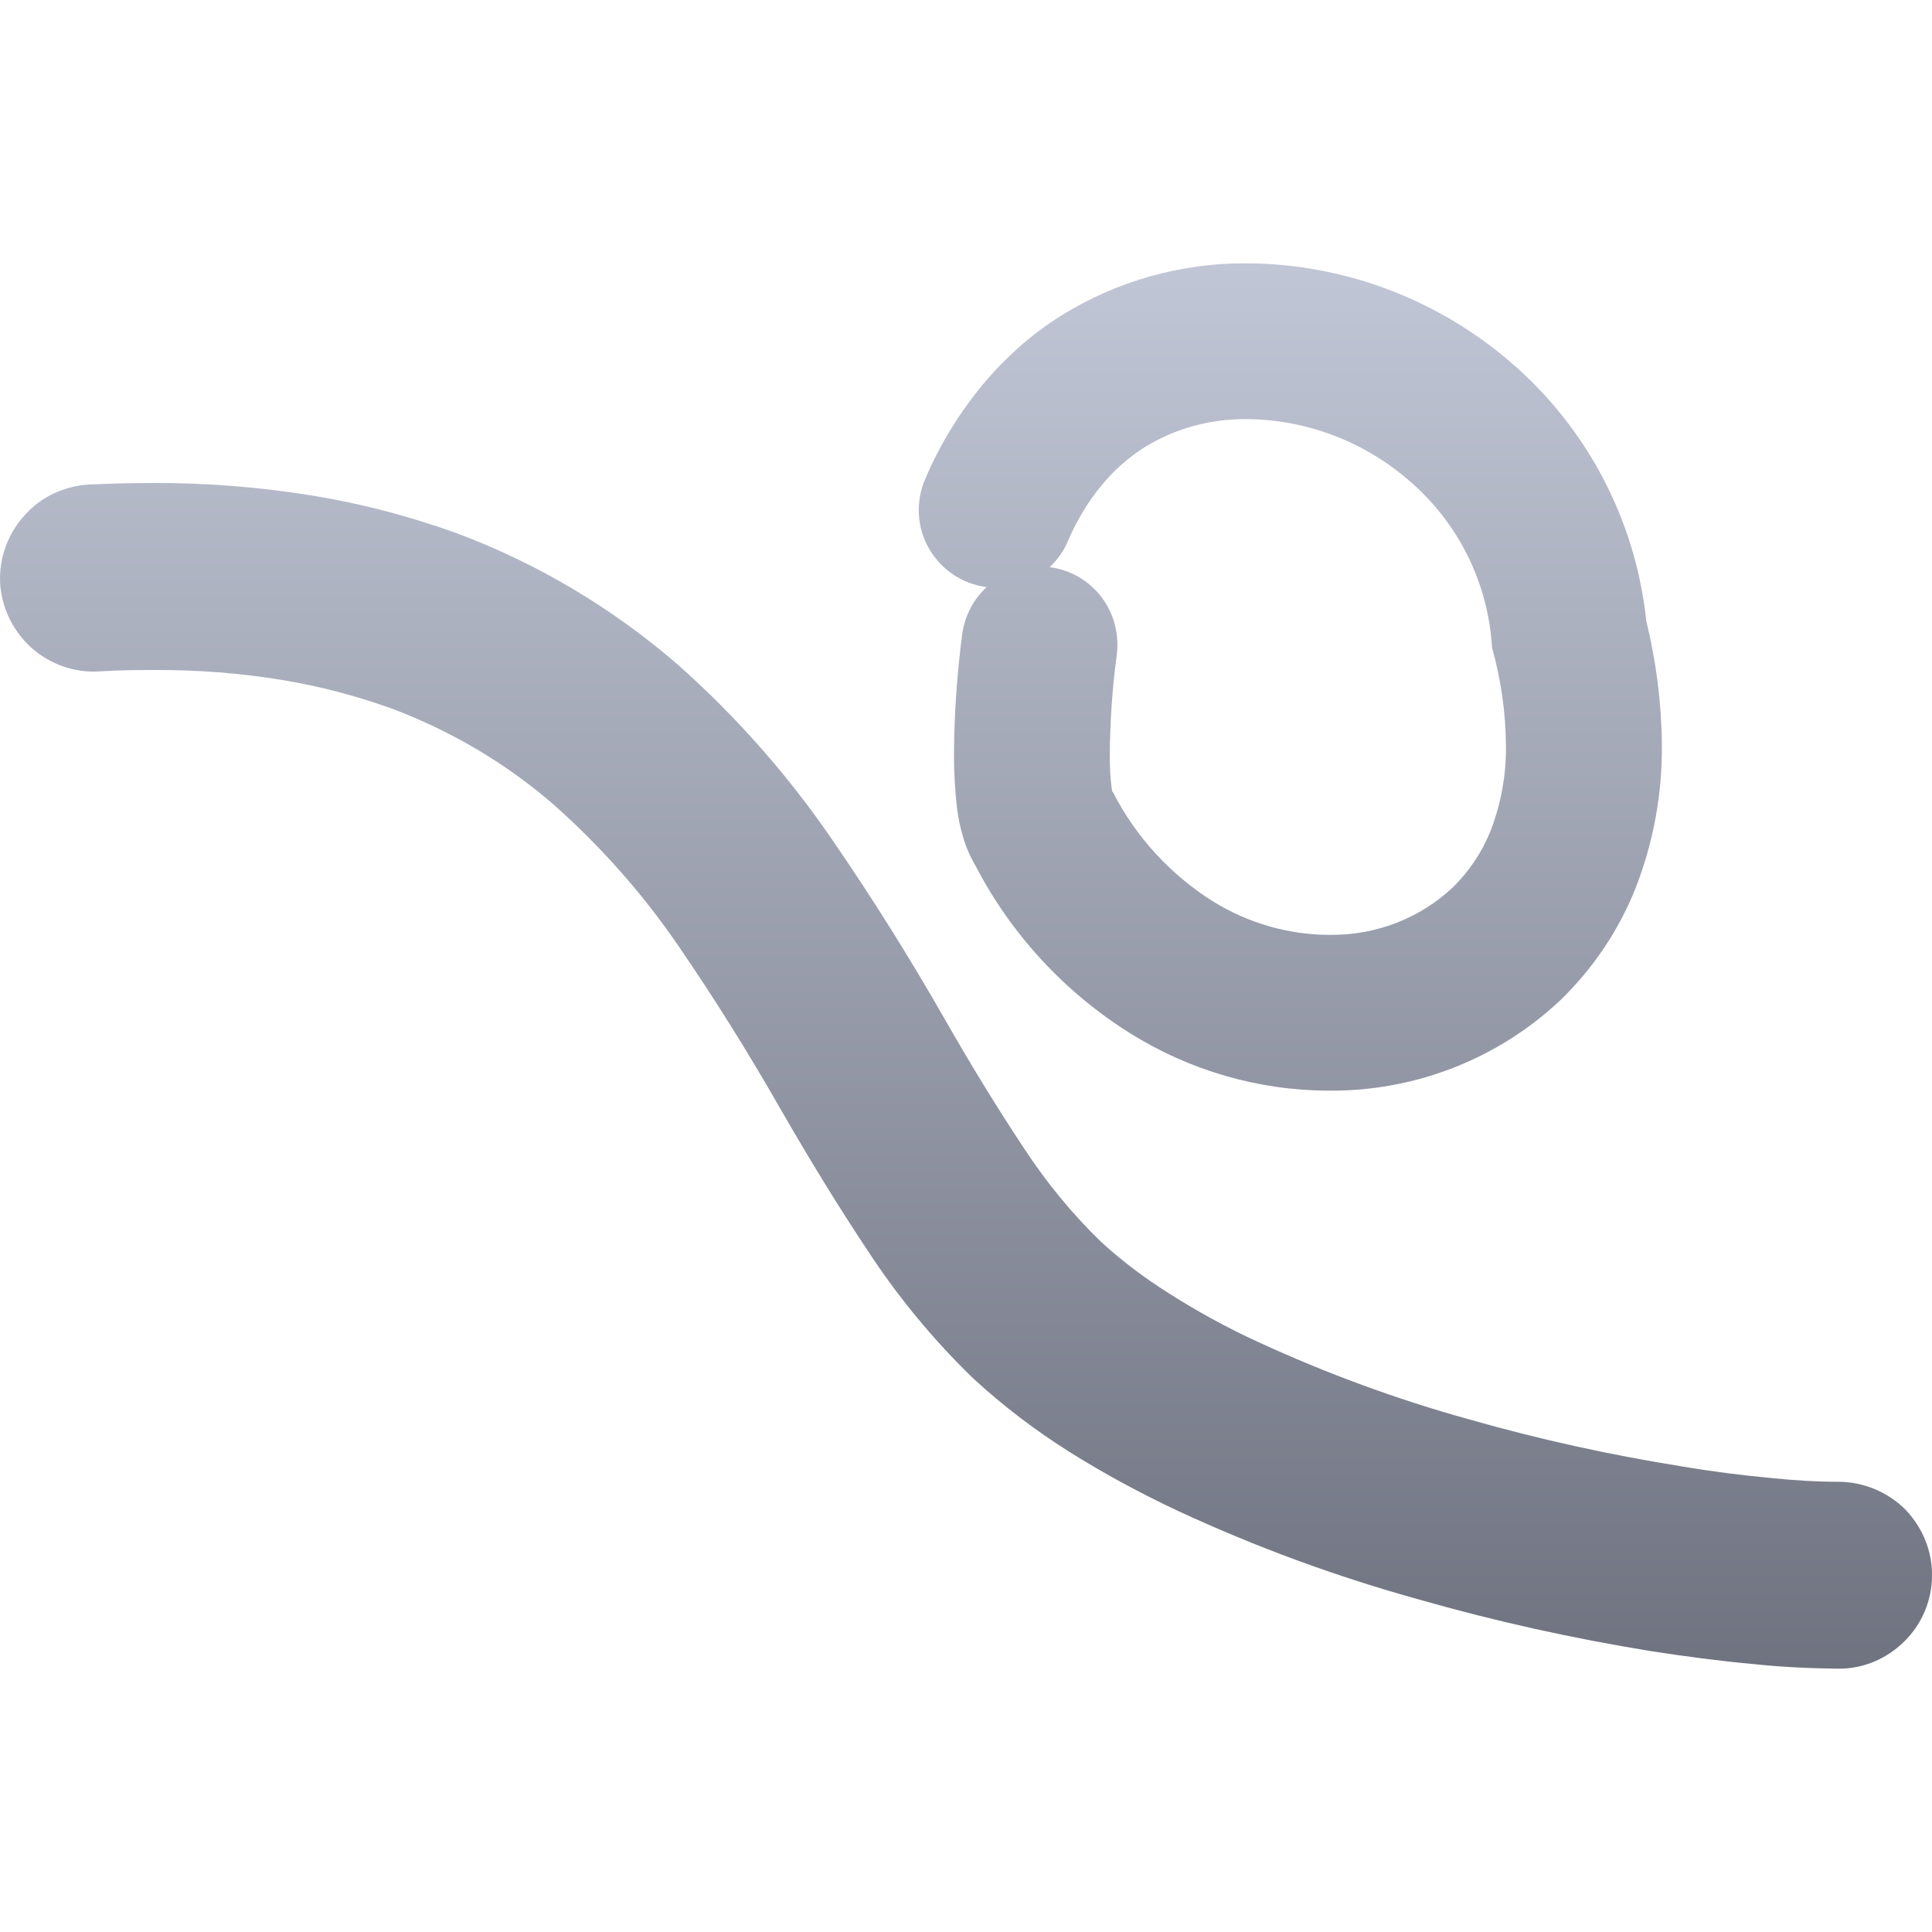<svg xmlns="http://www.w3.org/2000/svg" xmlns:xlink="http://www.w3.org/1999/xlink" width="64" height="64" viewBox="0 0 64 64" version="1.1"><defs><linearGradient id="linear0" gradientUnits="userSpaceOnUse" x1="0" y1="0" x2="0" y2="1" gradientTransform="matrix(64,0,0,46.555,0,8.723)"><stop offset="0" style="stop-color:#c1c6d6;stop-opacity:1;"/><stop offset="1" style="stop-color:#6f7380;stop-opacity:1;"/></linearGradient></defs><g id="surface1"><path style=" stroke:none;fill-rule:evenodd;fill:url(#linear0);" d="M 3.266 22.242 C 2.453 22.289 1.645 22 1.035 21.453 C 0.43 20.902 0.055 20.141 0.004 19.316 C -0.035 18.5 0.254 17.691 0.801 17.086 C 1.344 16.465 2.109 16.105 2.938 16.051 C 3.637 16.02 4.34 16 5.039 16 C 6.848 15.992 8.645 16.137 10.406 16.426 C 12.008 16.691 13.574 17.105 15.098 17.652 C 17.789 18.652 20.289 20.141 22.465 22.027 C 24.395 23.742 26.109 25.684 27.562 27.809 C 28.883 29.727 30.125 31.711 31.281 33.734 C 32.117 35.199 32.992 36.637 33.922 38.039 C 34.664 39.172 35.52 40.215 36.492 41.156 C 37.184 41.785 37.938 42.352 38.73 42.848 C 39.672 43.449 40.652 43.984 41.664 44.449 C 43.926 45.492 46.27 46.355 48.672 47.02 C 50.984 47.68 53.328 48.195 55.699 48.574 C 56.68 48.742 57.672 48.867 58.664 48.961 C 59.414 49.039 60.172 49.086 60.926 49.086 C 61.738 49.094 62.535 49.426 63.113 50 C 63.68 50.59 64.012 51.375 64 52.199 C 64 53.016 63.66 53.812 63.078 54.379 C 62.492 54.957 61.707 55.289 60.883 55.277 C 59.945 55.266 58.992 55.223 58.055 55.121 C 56.941 55.02 55.824 54.871 54.711 54.699 C 52.109 54.277 49.527 53.707 47 52.984 C 44.277 52.23 41.621 51.254 39.062 50.07 C 37.812 49.484 36.605 48.836 35.441 48.105 C 34.305 47.391 33.23 46.574 32.246 45.668 C 30.93 44.395 29.754 42.973 28.754 41.445 C 27.746 39.93 26.801 38.379 25.898 36.812 C 24.828 34.934 23.684 33.098 22.457 31.309 C 21.289 29.605 19.914 28.055 18.367 26.676 C 16.777 25.293 14.941 24.207 12.957 23.465 C 11.801 23.051 10.617 22.738 9.406 22.535 C 7.973 22.297 6.516 22.184 5.059 22.195 C 4.465 22.195 3.863 22.203 3.266 22.242 Z M 36.996 21.688 C 36.844 22.793 36.773 23.906 36.762 25.031 C 36.762 25.395 36.781 25.758 36.824 26.109 C 36.832 26.156 36.844 26.199 36.852 26.238 L 36.863 26.23 C 37.617 27.715 38.766 28.965 40.168 29.852 C 41.332 30.574 42.676 30.969 44.047 30.969 C 45.555 30.988 47.02 30.434 48.125 29.398 C 48.66 28.871 49.086 28.242 49.371 27.539 C 49.723 26.633 49.898 25.672 49.887 24.703 C 49.879 23.609 49.723 22.516 49.426 21.453 C 49.301 19.305 48.301 17.293 46.648 15.895 C 45.152 14.609 43.254 13.895 41.281 13.883 C 40.086 13.875 38.914 14.195 37.902 14.824 C 37.387 15.156 36.926 15.555 36.531 16.031 C 36.059 16.59 35.676 17.227 35.387 17.898 C 35.254 18.23 35.035 18.539 34.77 18.789 C 35.449 18.871 36.066 19.23 36.48 19.77 C 36.902 20.316 37.078 21.008 36.996 21.688 Z M 32.684 19.449 C 31.875 19.344 31.176 18.871 30.773 18.168 C 30.371 17.477 30.328 16.621 30.641 15.887 C 31.125 14.738 31.777 13.68 32.566 12.727 C 33.305 11.84 34.18 11.066 35.16 10.449 C 37.008 9.305 39.145 8.703 41.324 8.723 C 44.5 8.742 47.574 9.891 50.004 11.965 C 52.562 14.145 54.184 17.227 54.535 20.57 C 54.863 21.914 55.039 23.281 55.051 24.652 C 55.07 26.293 54.773 27.91 54.172 29.441 C 53.617 30.832 52.762 32.094 51.684 33.137 C 49.613 35.09 46.844 36.16 43.996 36.129 C 41.672 36.121 39.402 35.457 37.434 34.227 C 35.266 32.867 33.5 30.957 32.32 28.688 C 32.137 28.375 31.992 28.047 31.898 27.707 C 31.805 27.395 31.742 27.09 31.703 26.77 C 31.633 26.18 31.602 25.578 31.602 24.98 C 31.609 23.648 31.703 22.32 31.875 20.996 C 31.961 20.406 32.238 19.859 32.684 19.449 Z M 32.684 19.449 "/></g></svg>
